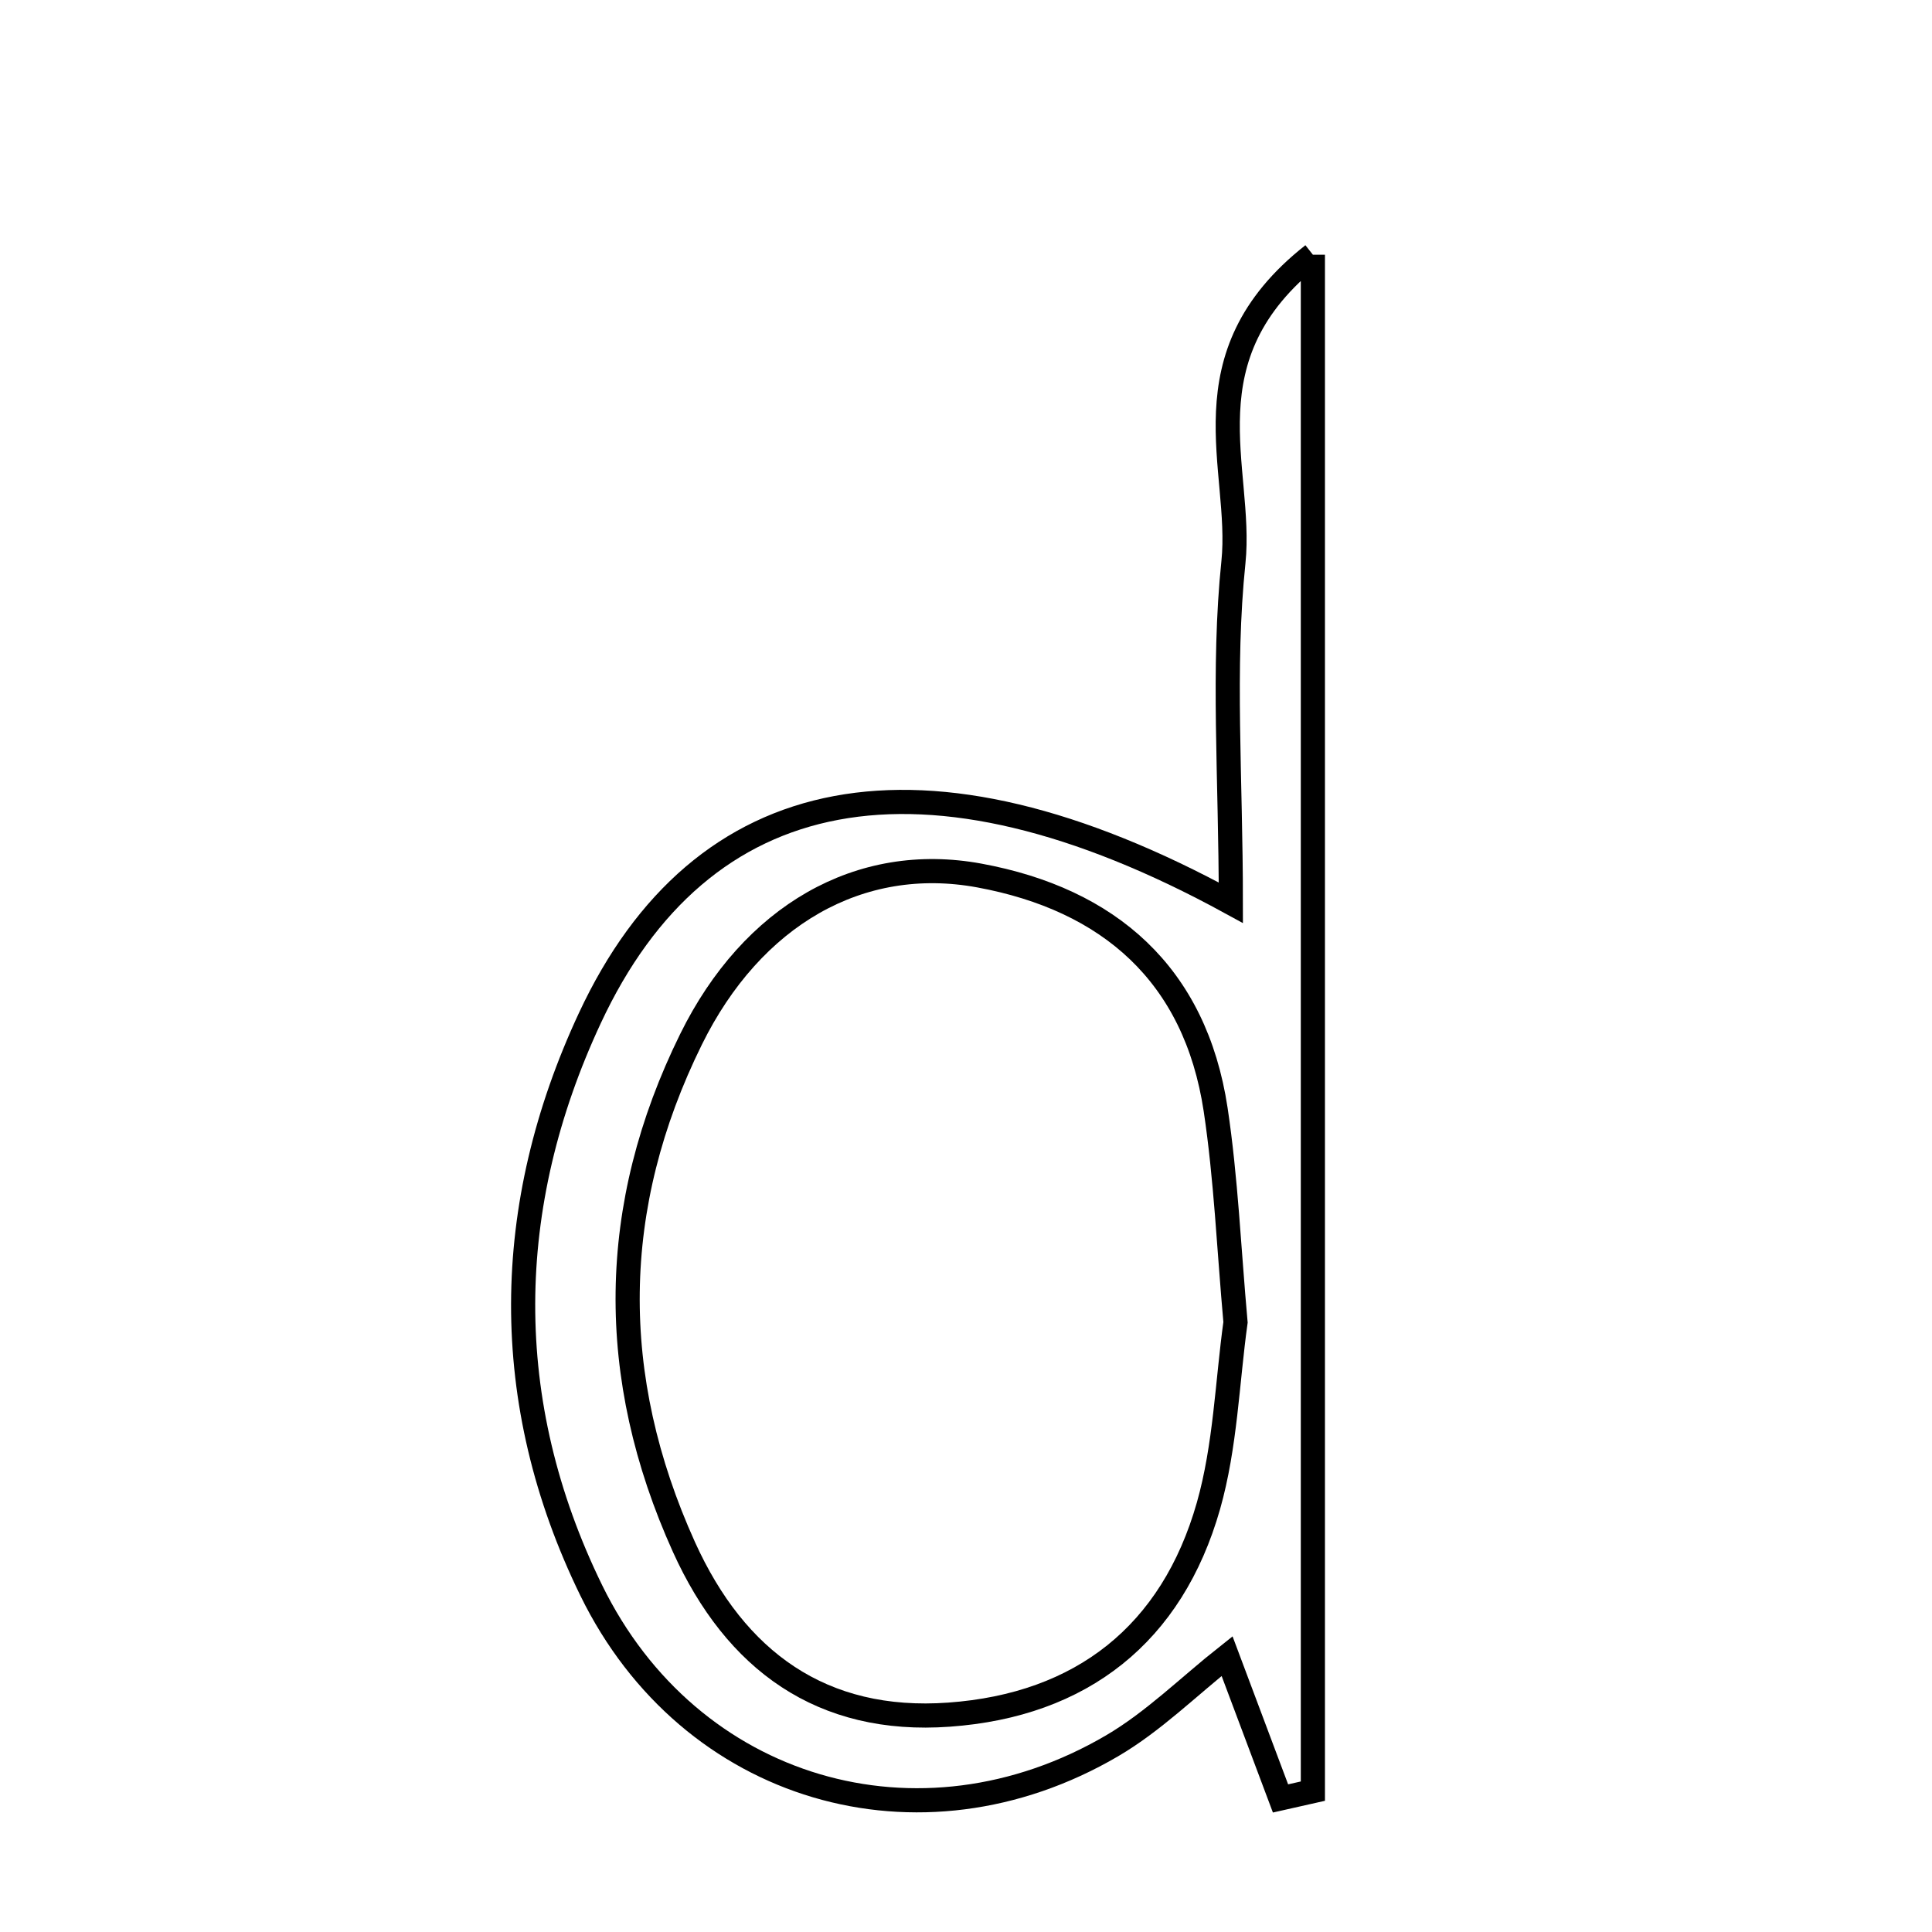<svg xmlns="http://www.w3.org/2000/svg" viewBox="0.0 0.0 24.0 24.0" height="200px" width="200px"><path fill="none" stroke="black" stroke-width=".3" stroke-opacity="1.0"  filling="0" d="M16.309 3.164 C16.309 9.776 16.309 16.013 16.309 22.25 C16.175 22.28 16.041 22.311 15.907 22.341 C15.696 21.779 15.484 21.217 15.243 20.573 C14.765 20.951 14.328 21.387 13.813 21.688 C11.424 23.087 8.565 22.252 7.345 19.757 C6.199 17.412 6.24 14.979 7.327 12.648 C8.706 9.689 11.459 9.12 15.29 11.214 C15.29 9.653 15.185 8.306 15.322 6.984 C15.442 5.825 14.695 4.435 16.309 3.164"></path>
<path fill="none" stroke="black" stroke-width=".3" stroke-opacity="1.0"  filling="0" d="M12.166 10.876 C13.776 11.173 14.847 12.103 15.101 13.782 C15.23 14.64 15.266 15.513 15.348 16.426 C15.245 17.167 15.223 17.963 15.012 18.706 C14.559 20.298 13.436 21.182 11.789 21.3 C10.209 21.414 9.136 20.631 8.496 19.217 C7.54 17.101 7.559 14.988 8.585 12.909 C9.343 11.373 10.679 10.602 12.166 10.876"></path></svg>